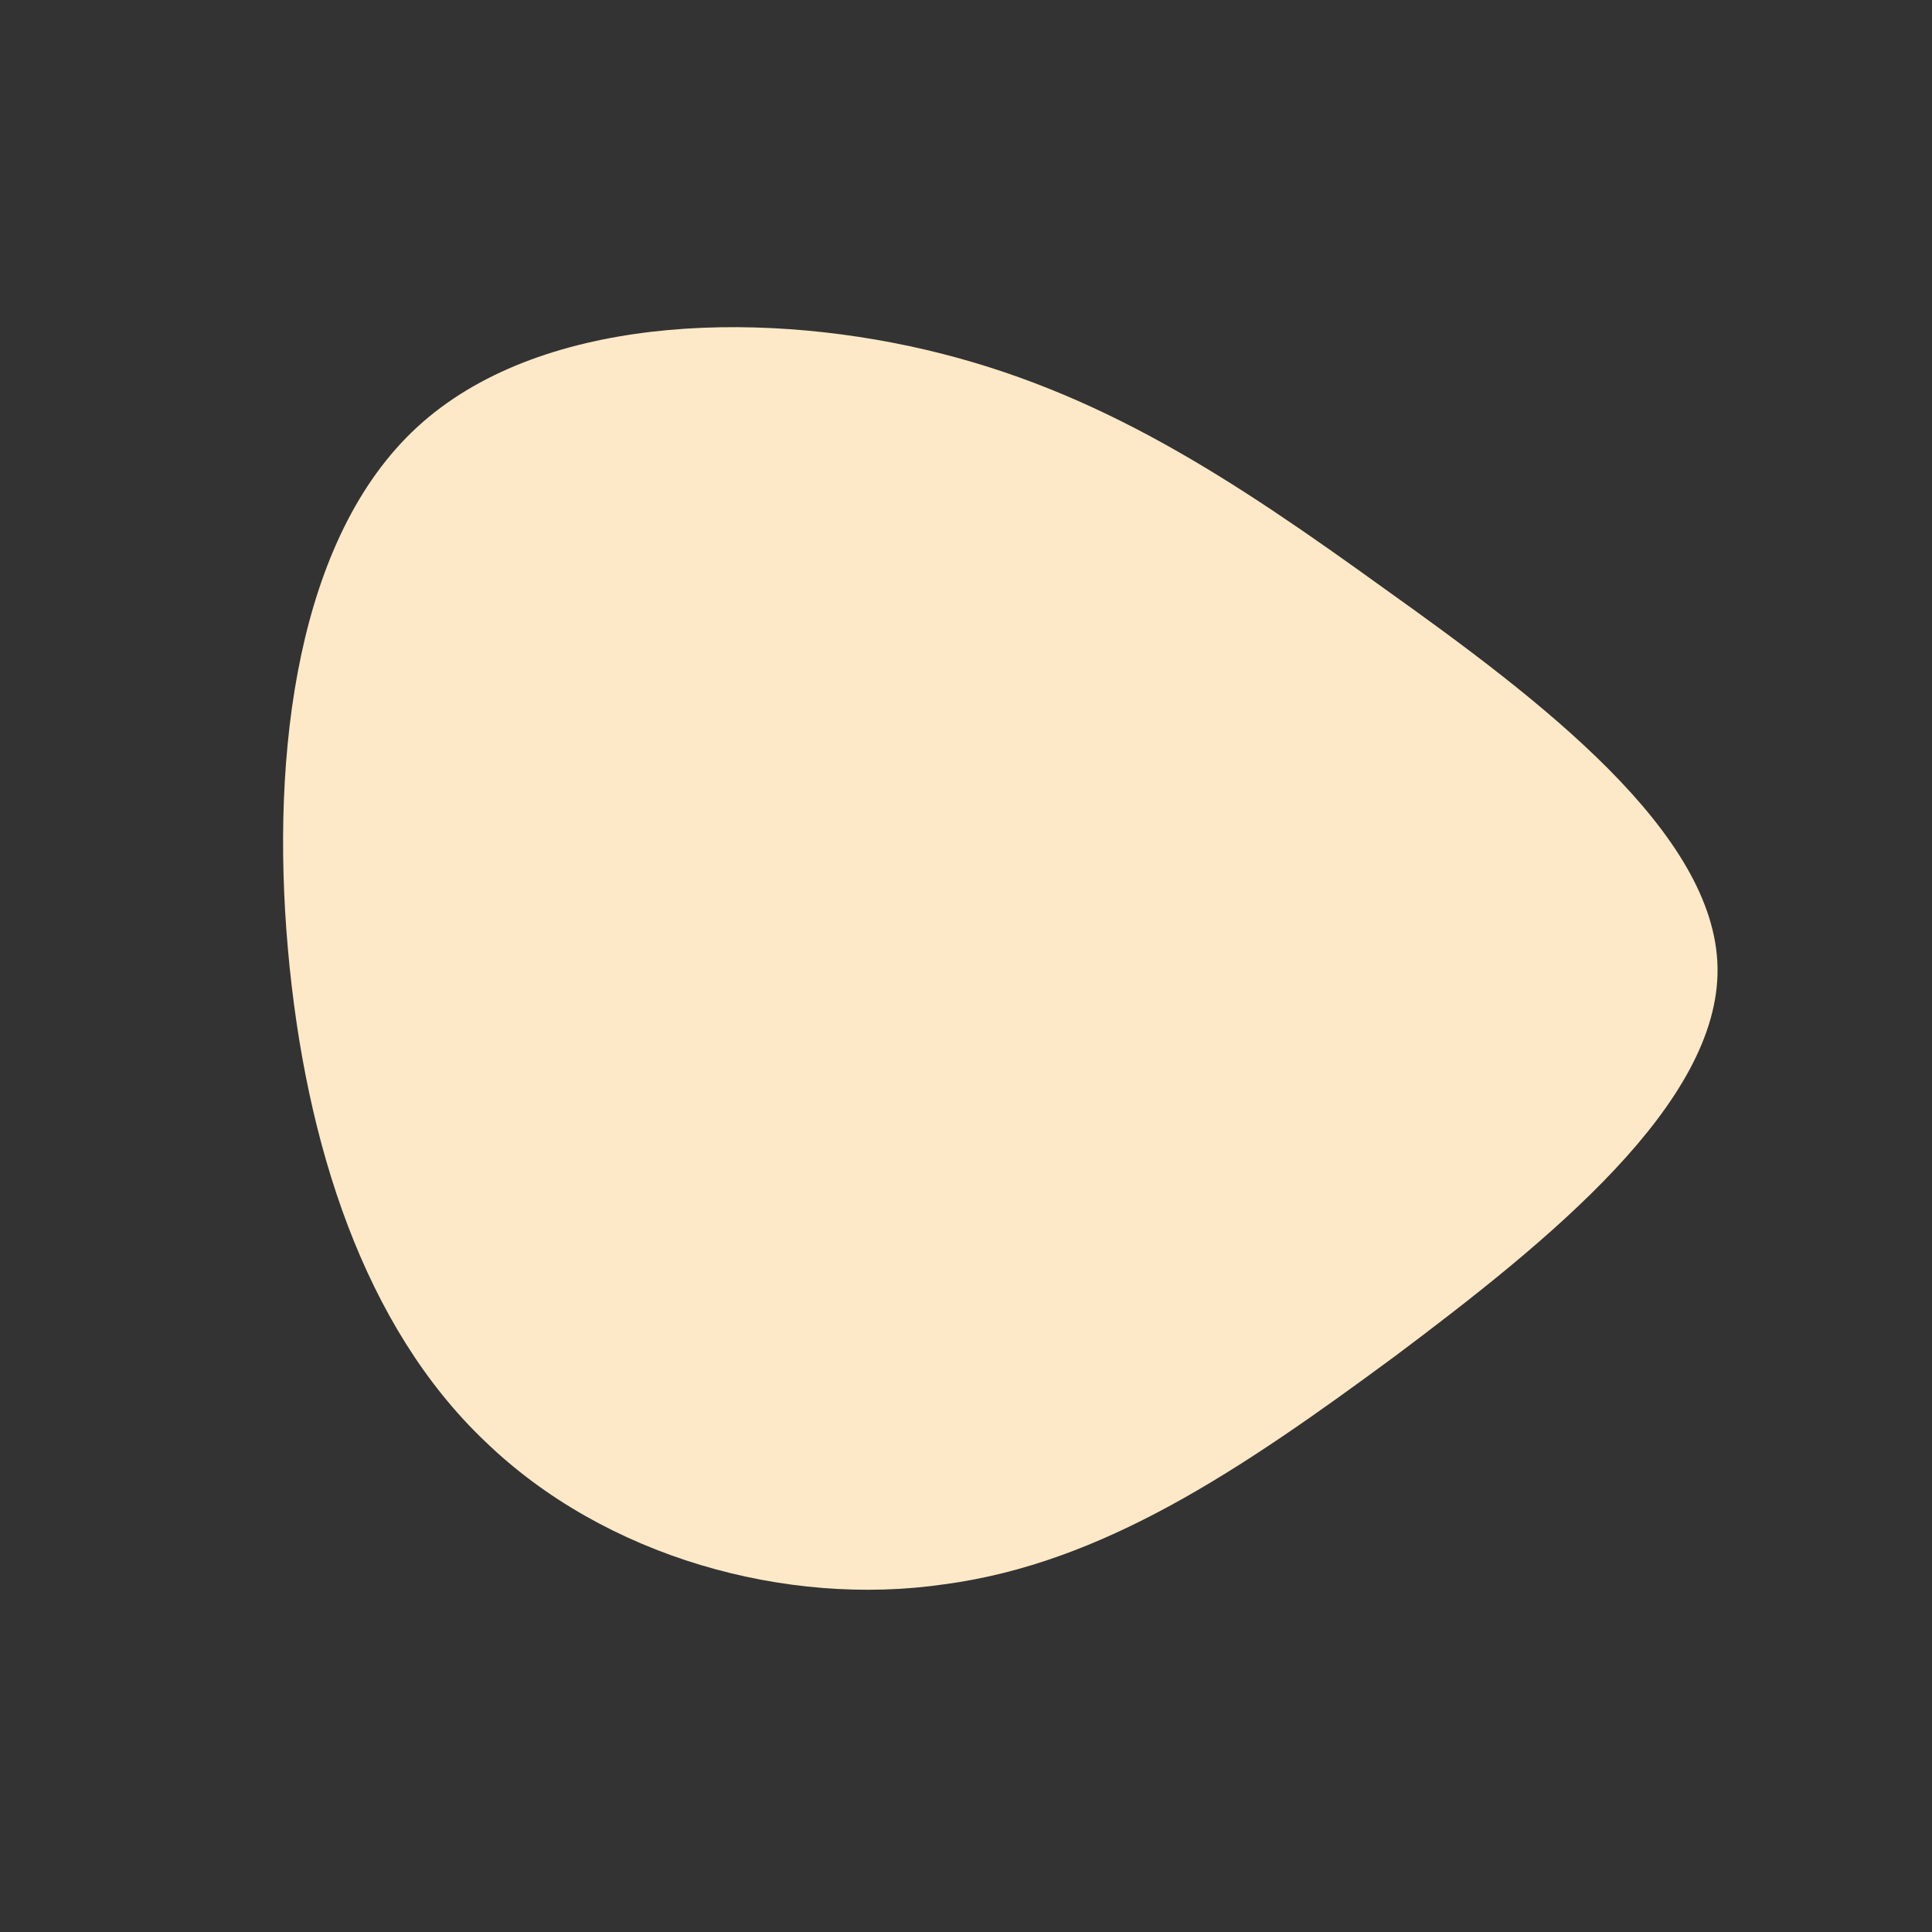 <!--?xml version="1.0" standalone="no"?-->
              <svg id="sw-js-blob-svg" viewBox="0 0 100 100" xmlns="http://www.w3.org/2000/svg" version="1.1">
                    <rect x="0" y="0" width="100" height="100" fill="#333333" stroke="none"/>
                    <defs> 
                        <linearGradient id="sw-gradient" x1="0" x2="1" y1="1" y2="0">
                            <stop id="stop1" stop-color="rgba(253, 233, 199, 1)" offset="0%"></stop>
                            <stop id="stop2" stop-color="rgba(253, 233, 199, 1)" offset="100%"></stop>
                        </linearGradient>
                    </defs>
                <path fill="url(#sw-gradient)" d="M21.7,-19.5C29.7,-13.8,38.8,-6.9,38.9,0.1C39,7.1,30.2,14.2,22.2,20.2C14.2,26.1,7.1,30.9,-1.1,32C-9.3,33.2,-18.7,30.6,-24.9,24.6C-31.1,18.7,-34.2,9.3,-35.1,-0.9C-36,-11.1,-34.6,-22.2,-28.4,-27.9C-22.2,-33.6,-11.1,-34,-2.1,-31.9C6.9,-29.8,13.8,-25.2,21.7,-19.5Z" width="100%" height="100%" transform="translate(50 50)" stroke-width="0" style="transition: 0.3s;" stroke="url(#sw-gradient)"></path>
              </svg>